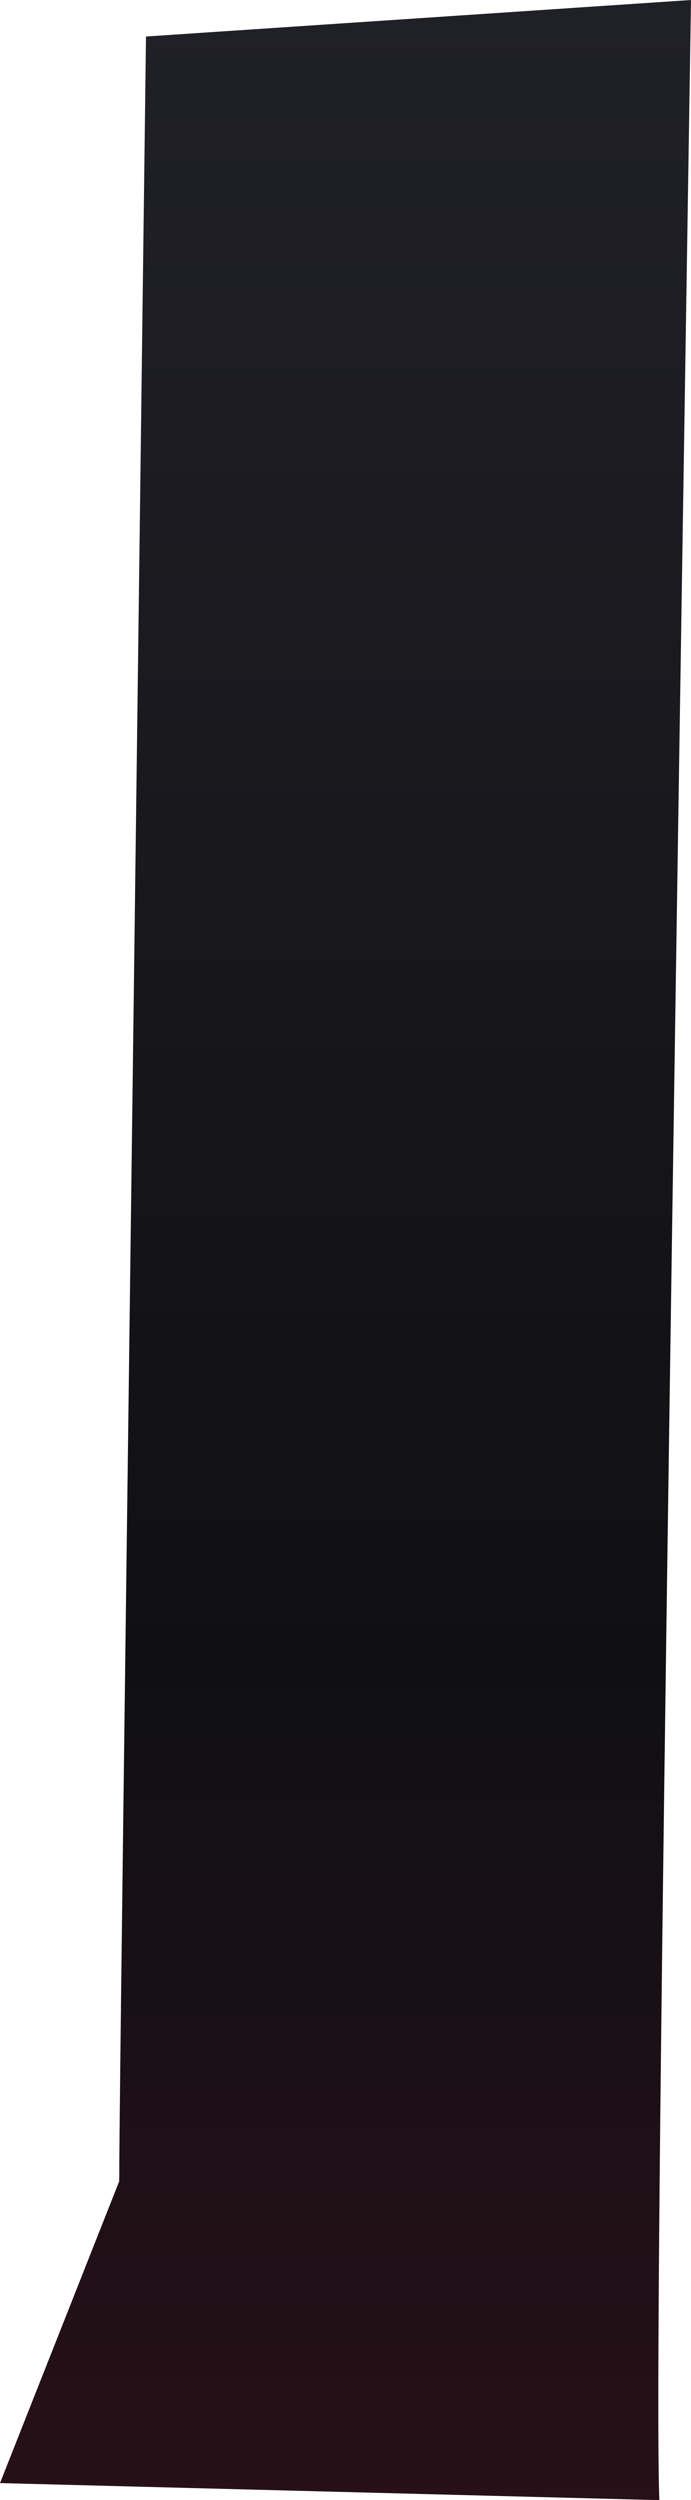 <?xml version="1.0" encoding="UTF-8" standalone="no"?>
<svg
   width="284"
   height="1027"
   viewBox="0 0 284 1027"
   version="1.1"
   id="svg12"
   sodipodi:docname="cb-layer-0259.svg"
   xmlns:inkscape="http://www.inkscape.org/namespaces/inkscape"
   xmlns:sodipodi="http://sodipodi.sourceforge.net/DTD/sodipodi-0.dtd"
   xmlns="http://www.w3.org/2000/svg"
   xmlns:svg="http://www.w3.org/2000/svg">
  <sodipodi:namedview
     id="namedview14"
     pagecolor="#ffffff"
     bordercolor="#666666"
     borderopacity="1.0"
     inkscape:pageshadow="2"
     inkscape:pageopacity="0.0"
     inkscape:pagecheckerboard="0" />
  <defs
     id="defs9">
    <linearGradient
       x1="1194.224"
       y1="289.226"
       x2="1194.224"
       y2="829.288"
       id="id-73628"
       gradientTransform="matrix(0.526,0,0,1.902,-486,-550)"
       gradientUnits="userSpaceOnUse">
      <stop
         stop-color="#202027"
         offset="0%"
         id="stop2" />
      <stop
         stop-color="#101013"
         offset="67%"
         id="stop4" />
      <stop
         stop-color="#271018"
         offset="100%"
         id="stop6" />
    </linearGradient>
  </defs>
  <path
     d="m 0,1020 271,7 C 269,979 274,637 284,0 L 60,15 C 53,569 49,863 49,896 Z"
     fill="url(#id-73628)"
     id="id-73629"
     style="fill:url(#id-73628)" />
</svg>
